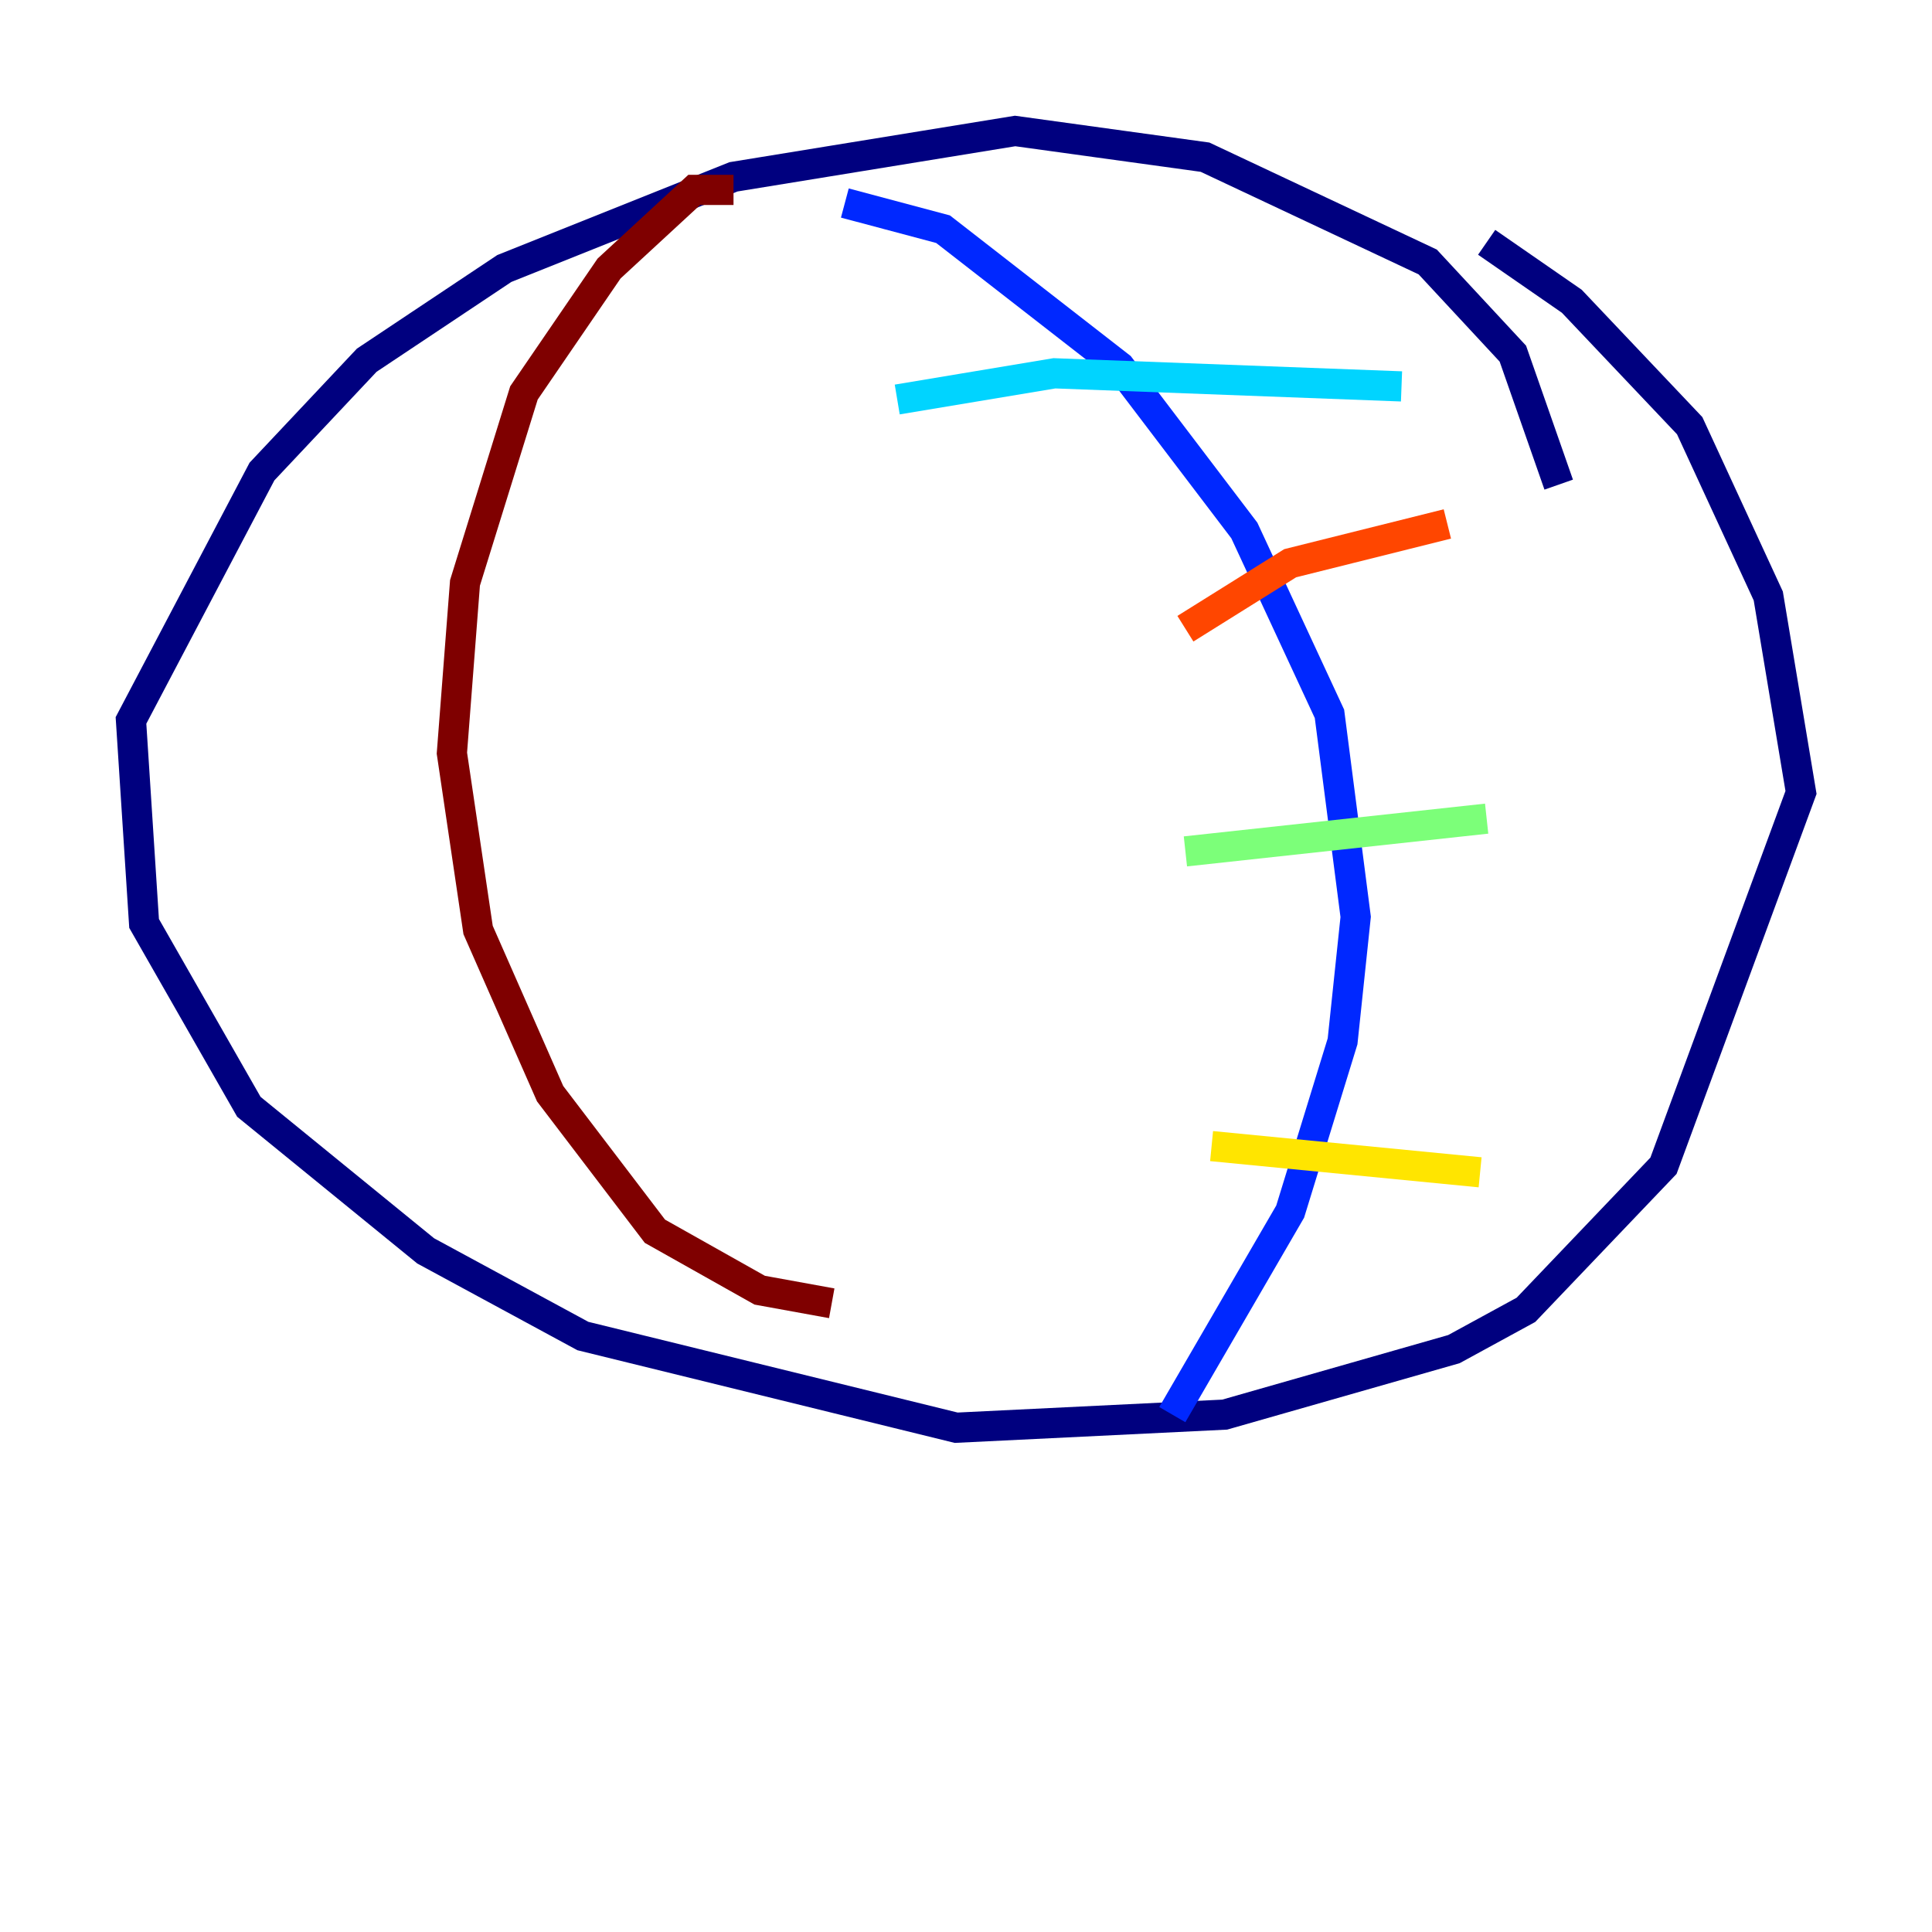 <?xml version="1.0" encoding="utf-8" ?>
<svg baseProfile="tiny" height="128" version="1.2" viewBox="0,0,128,128" width="128" xmlns="http://www.w3.org/2000/svg" xmlns:ev="http://www.w3.org/2001/xml-events" xmlns:xlink="http://www.w3.org/1999/xlink"><defs /><polyline fill="none" points="103.268,32.108 100.231,23.43 94.59,17.356 79.837,10.414 67.254,8.678 48.597,11.715 33.41,17.79 24.298,23.864 17.356,31.241 8.678,47.729 9.546,61.18 16.488,73.329 28.203,82.875 38.617,88.515 63.349,94.59 81.139,93.722 96.325,89.383 101.098,86.78 110.21,77.234 119.322,52.502 117.153,39.485 111.946,28.203 104.136,19.959 98.495,16.054" stroke="#00007f" stroke-width="2" /><polyline fill="none" points="55.973,13.451 62.481,15.186 74.197,24.298 82.441,35.146 88.081,47.295 89.817,60.746 88.949,68.99 85.478,80.271 77.668,93.722" stroke="#0028ff" stroke-width="2" /><polyline fill="none" points="59.444,26.468 69.858,24.732 92.854,25.6" stroke="#00d4ff" stroke-width="2" /><polyline fill="none" points="78.536,56.407 98.495,54.237" stroke="#7cff79" stroke-width="2" /><polyline fill="none" points="80.271,75.932 98.061,77.668" stroke="#ffe500" stroke-width="2" /><polyline fill="none" points="78.536,41.654 85.478,37.315 95.891,34.712" stroke="#ff4600" stroke-width="2" /><polyline fill="none" points="48.597,12.583 45.993,12.583 40.352,17.79 34.712,26.034 30.807,38.617 29.939,49.898 31.675,61.614 36.447,72.461 43.39,81.573 50.332,85.478 55.105,86.346" stroke="#7f0000" stroke-width="2" /></svg>